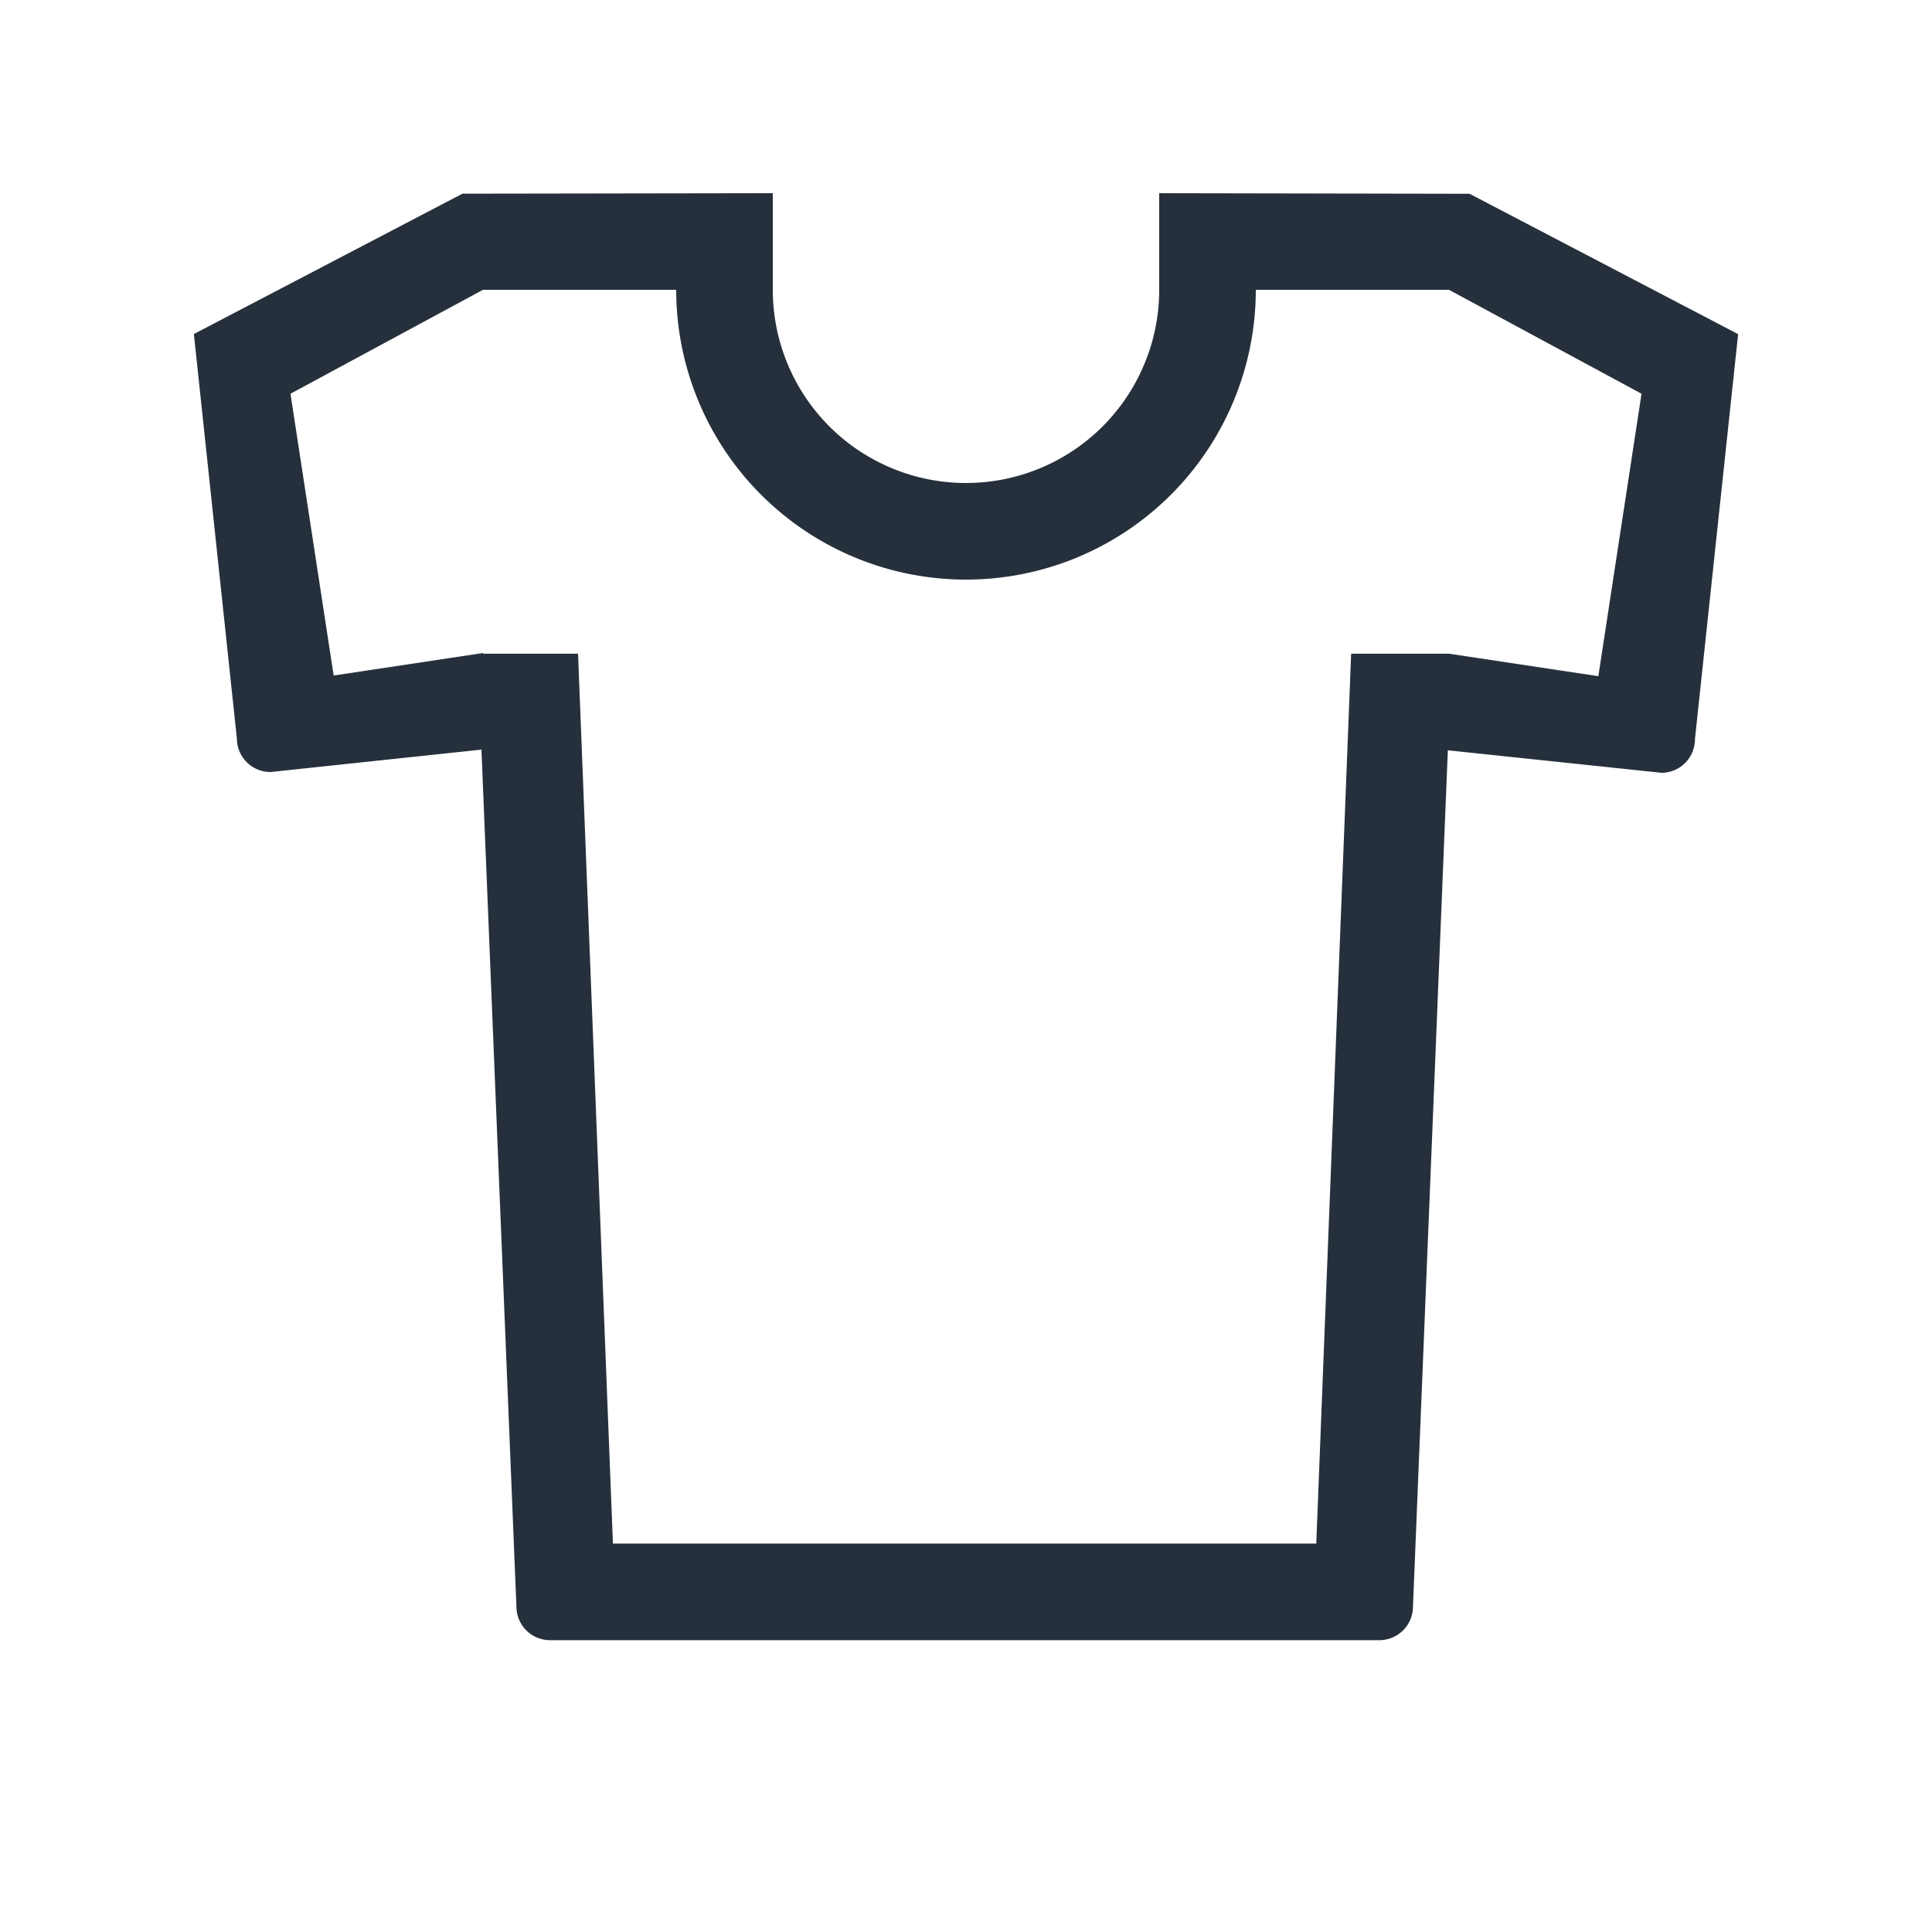<svg id="Icons" xmlns="http://www.w3.org/2000/svg" width="20" height="20" viewBox="0 0 20 20">
  <defs>
    <style>
      .cls-1 {
        fill: #26303c;
        fill-rule: evenodd;
      }
    </style>
  </defs>
  <path id="_" data-name="#" class="cls-1" d="M17.2,8l-2.212-.233-0.361,8.864a0.348,0.348,0,0,1-.348.348H5.693a0.348,0.348,0,0,1-.347-0.348L4.984,7.76,2.8,7.992a0.348,0.348,0,0,1-.348-0.348L2.007,3.458l2.78-1.453L8,2V3a2,2,0,0,0,4,0V2l3.213,0.006,2.78,1.453L17.546,7.652A0.347,0.347,0,0,1,17.2,8ZM16.993,4.076L15,3H13A3,3,0,0,1,7,3H5L3.007,4.076,3.454,6.993,5,6.76V6.767H5.984l0.361,9.212h7.281l0.361-9.212H15L16.546,7Z"/>
</svg>
